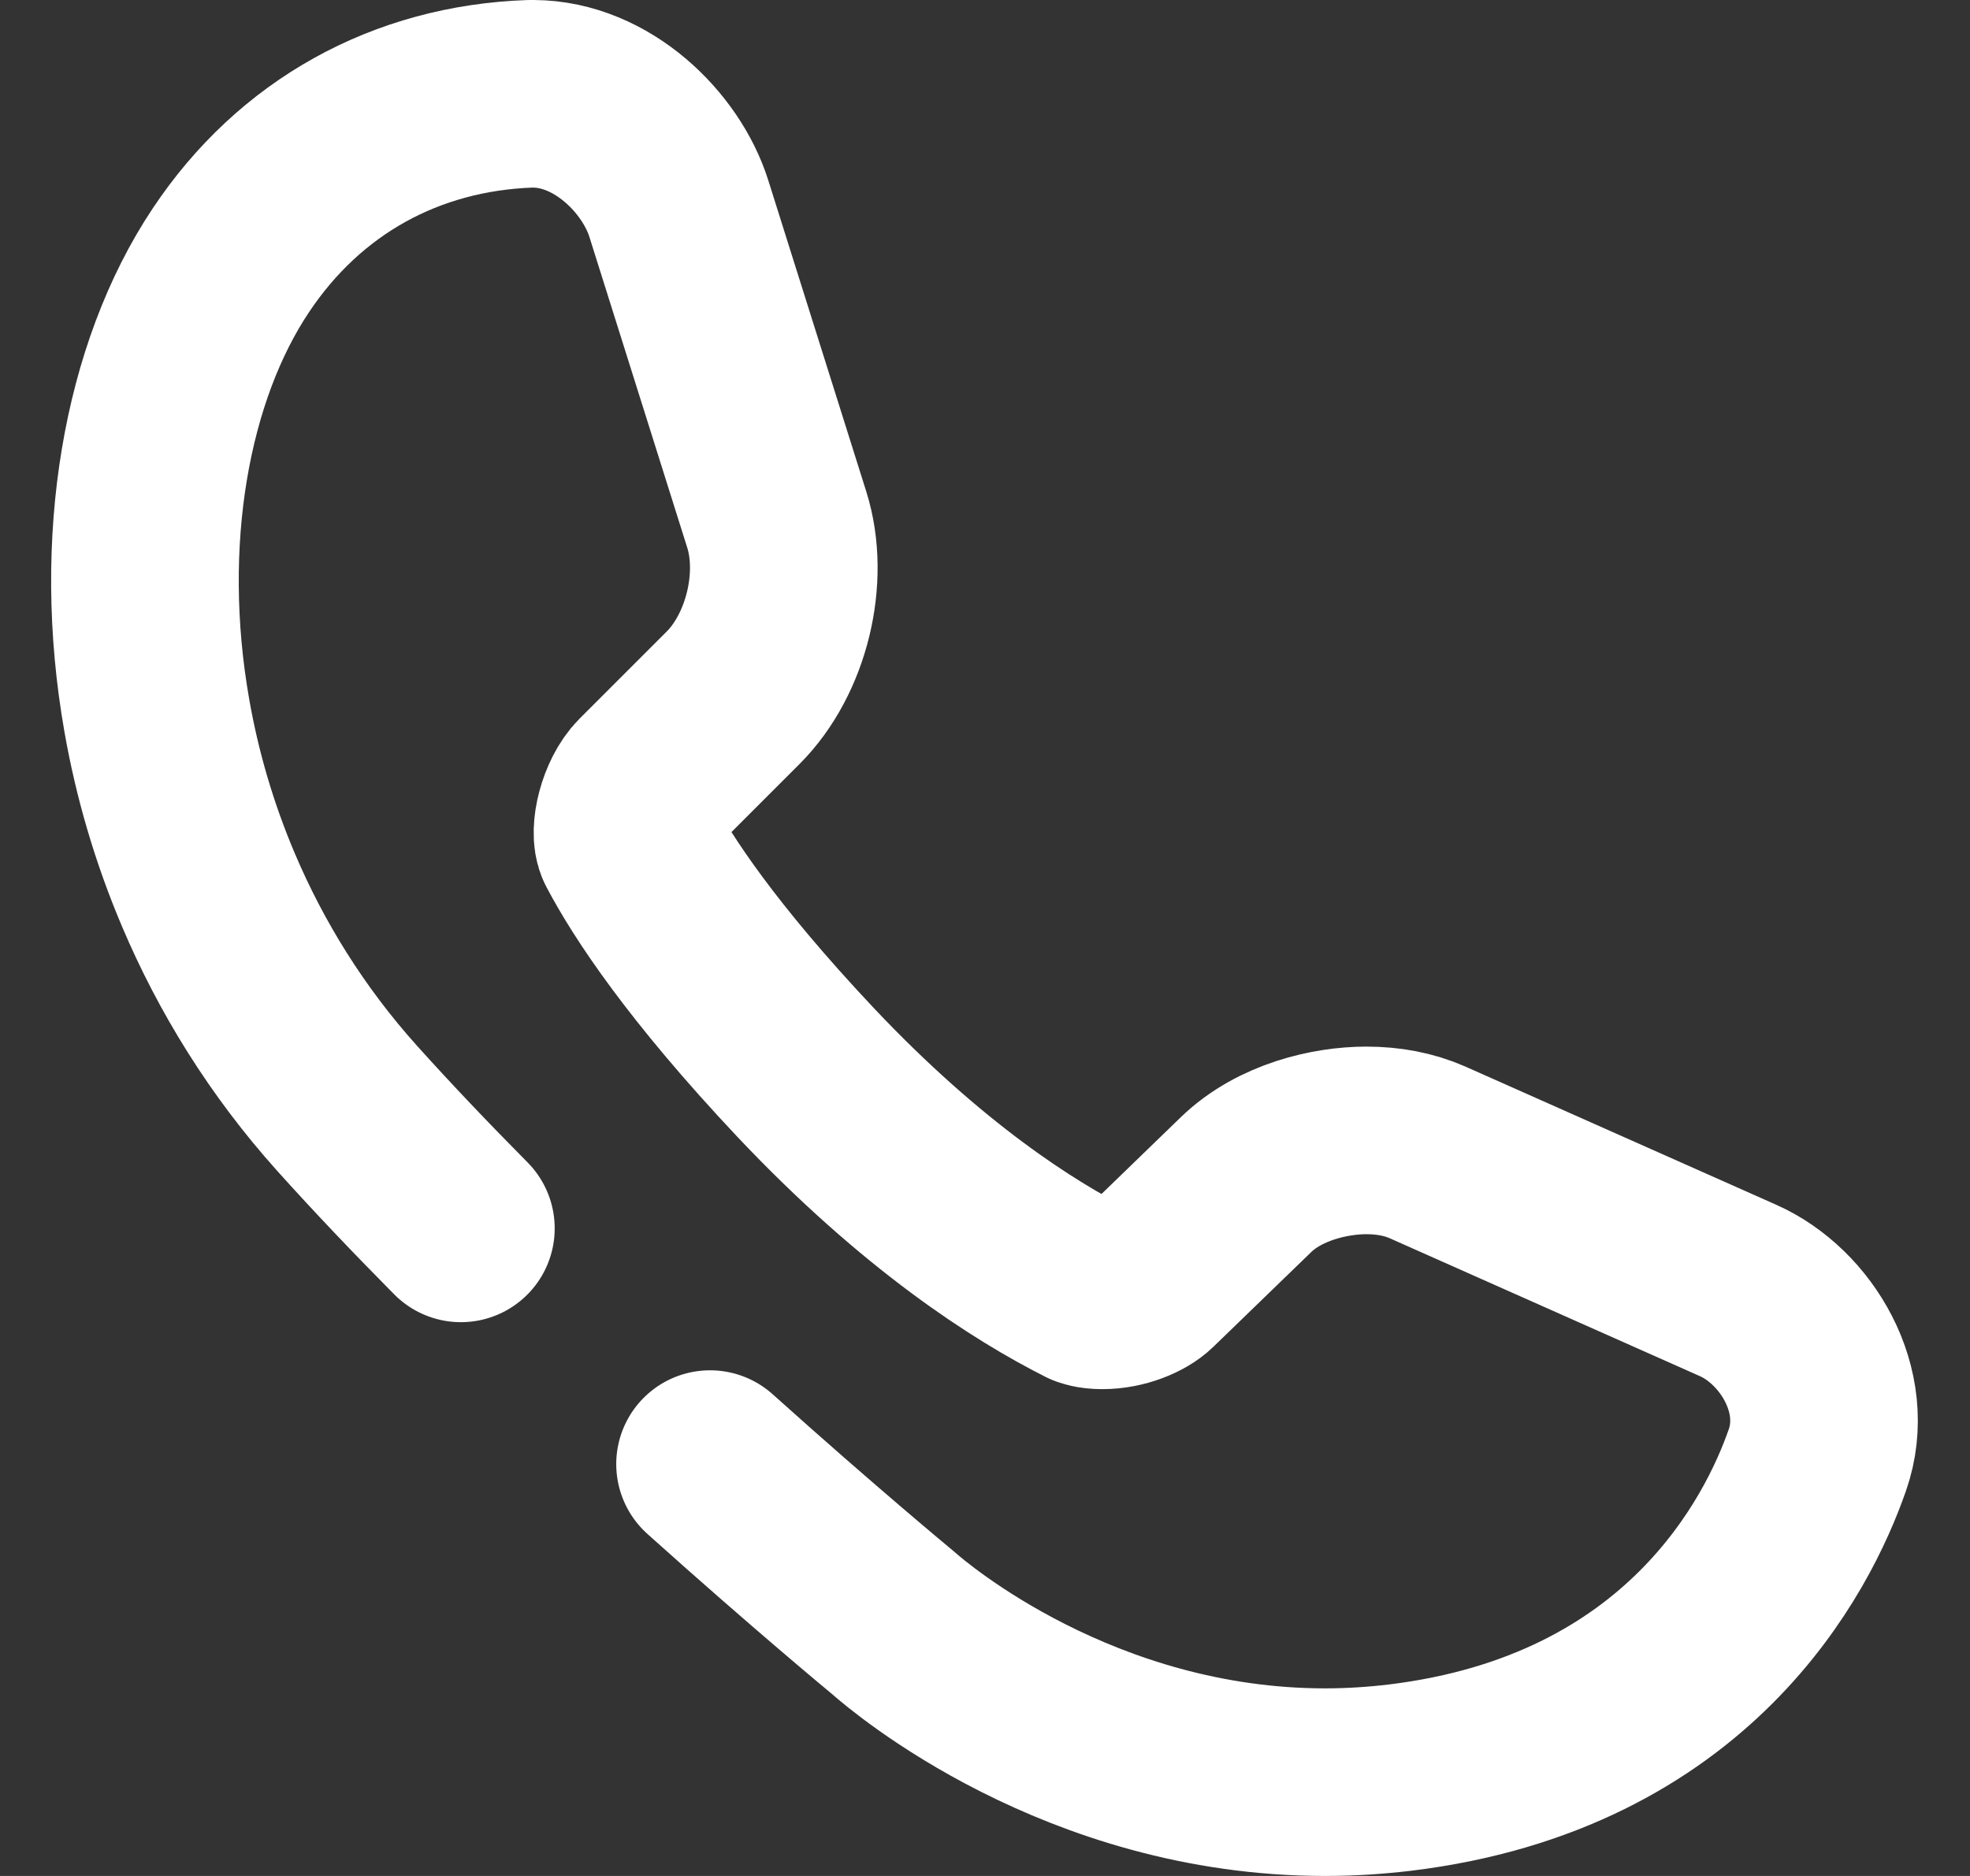<svg width="21" height="20" viewBox="0 0 21 20" fill="none" xmlns="http://www.w3.org/2000/svg">
<rect x="0" y="0" width="21" height="20" fill="#333333" stroke="none"/>
<path d="M7.569 15.609C8.678 16.605 9.504 17.288 9.52 17.301C9.695 17.457 11.507 19 14.126 19C14.391 19 14.658 18.983 14.92 18.952C18.004 18.578 19.062 16.461 19.373 15.566C19.632 14.826 19.145 14.032 18.528 13.758L15.215 12.285C15.021 12.2 14.803 12.158 14.565 12.158C14.18 12.158 13.642 12.282 13.283 12.629L12.24 13.639C12.152 13.725 11.955 13.81 11.75 13.81C11.648 13.81 11.6 13.788 11.597 13.787C10.913 13.443 9.835 12.755 8.587 11.433C7.478 10.255 6.954 9.454 6.71 8.991C6.647 8.872 6.73 8.524 6.887 8.367L7.815 7.439C8.278 6.976 8.476 6.16 8.28 5.539L7.236 2.223C7.047 1.624 6.416 1.003 5.686 1H5.668H5.653C4.326 1.046 3.193 1.676 2.461 2.775C1.667 3.964 1.344 5.768 1.672 7.63C1.781 8.251 1.962 8.877 2.223 9.491C2.57 10.308 3.057 11.1 3.701 11.817C4.082 12.241 4.493 12.672 4.913 13.096" stroke="white" stroke-width="2" stroke-linecap="round" stroke-linejoin="round"/>
</svg>
